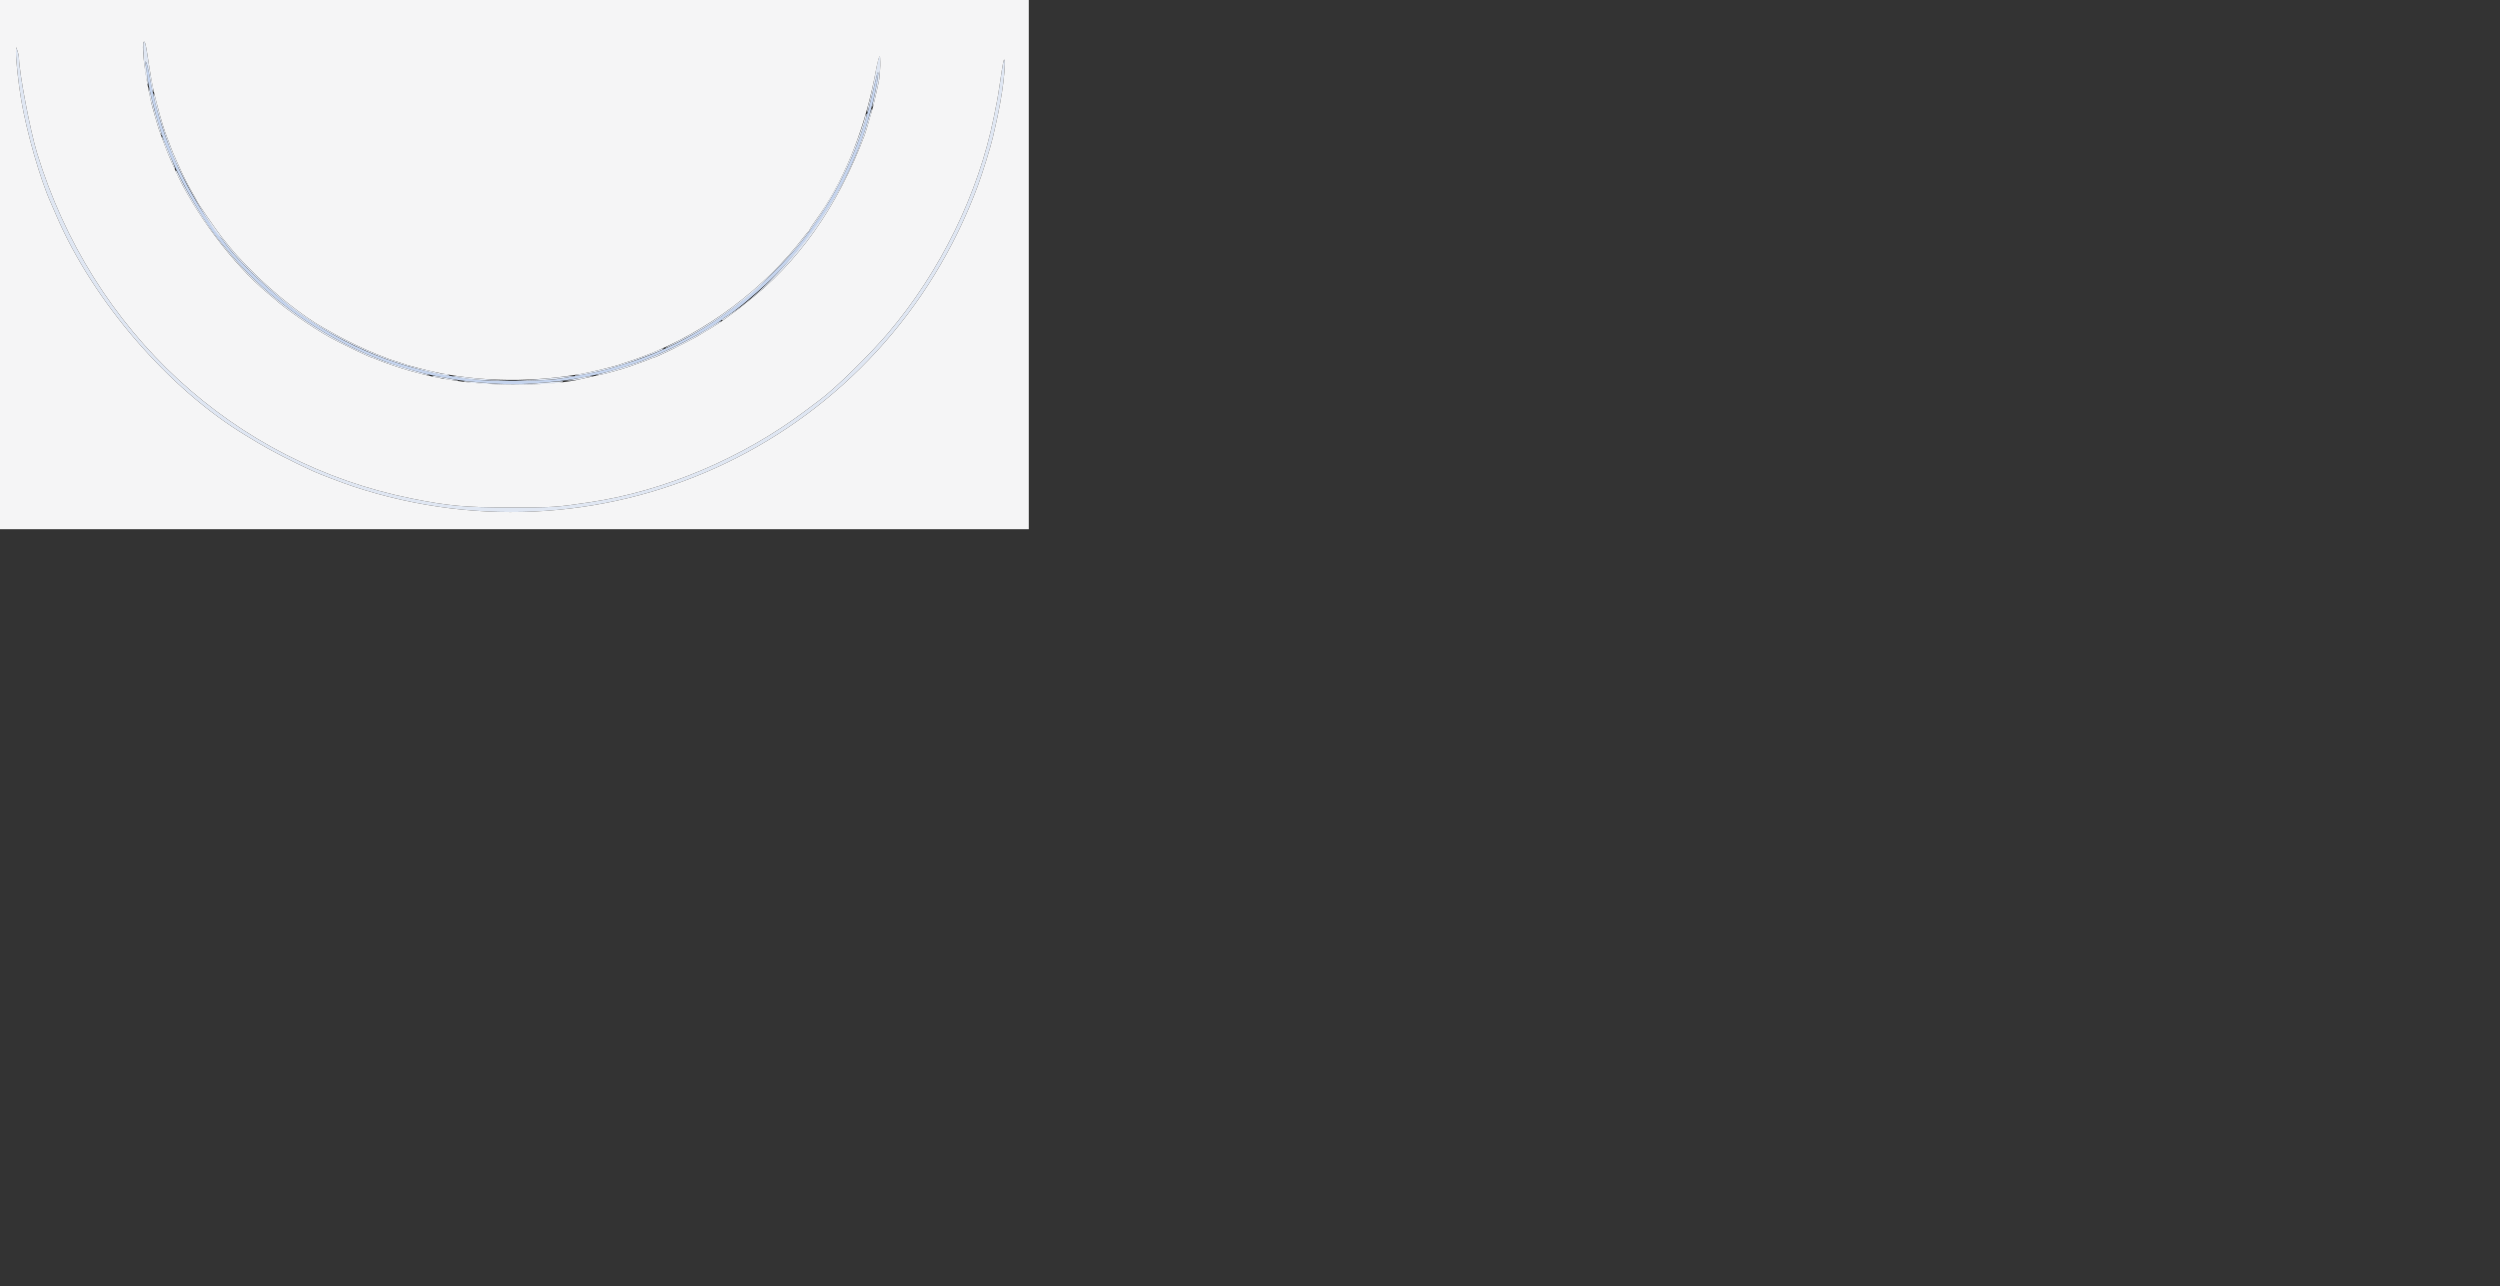 <svg id="svg" version="1.1" width="972" height="500" xmlns="http://www.w3.org/2000/svg" xmlns:xlink="http://www.w3.org/1999/xlink" style="display: block;"><rect width="100%" height="100%" fill="#333333" stroke="none"/><g id="svgg"><path id="path0" d="M56.544 24.812 C 56.693 25.445,56.993 27.389,57.210 29.133 C 57.619 32.421,57.884 33.753,59.232 39.300 C 60.758 45.578,63.143 53.502,64.188 55.761 C 64.397 56.214,65.242 58.251,66.065 60.288 C 70.546 71.380,79.445 86.603,85.973 94.343 C 86.402 94.852,88.227 97.027,90.028 99.177 C 104.082 115.950,125.108 130.884,146.502 139.289 C 147.521 139.689,148.724 140.164,149.177 140.345 C 152.530 141.683,158.961 143.653,165.432 145.325 C 166.966 145.721,171.363 146.573,176.749 147.517 C 182.039 148.444,193.423 149.383,199.383 149.383 C 205.343 149.383,216.726 148.444,222.016 147.517 C 230.657 146.002,231.987 145.715,238.024 144.063 C 241.289 143.169,248.052 140.993,249.588 140.342 C 250.041 140.150,252.541 139.123,255.144 138.061 C 263.000 134.854,278.553 126.388,280.999 123.988 C 281.300 123.693,281.948 123.238,282.439 122.978 C 285.125 121.556,293.661 114.472,299.714 108.642 C 312.752 96.084,324.425 79.413,331.269 63.580 C 331.758 62.449,332.408 60.967,332.713 60.288 C 335.697 53.653,339.401 41.055,340.977 32.180 C 341.585 28.758,341.559 26.129,340.946 29.067 C 340.811 29.716,340.533 30.895,340.328 31.687 C 340.123 32.479,339.468 35.165,338.873 37.654 C 338.277 40.144,337.625 42.737,337.425 43.416 C 337.224 44.095,336.761 45.669,336.395 46.914 C 332.930 58.718,326.517 72.387,319.503 82.922 C 312.765 93.042,309.316 97.279,300.908 105.761 C 283.918 122.902,263.725 135.277,242.181 141.749 C 240.144 142.361,238.014 143.018,237.449 143.208 C 235.604 143.829,227.458 145.592,223.457 146.237 C 221.307 146.583,218.344 147.079,216.872 147.339 C 212.836 148.050,192.465 148.338,186.831 147.762 C 160.368 145.060,139.010 137.320,117.695 122.709 C 106.995 115.374,92.242 101.477,86.855 93.660 C 86.529 93.186,86.136 92.706,85.983 92.593 C 85.830 92.479,84.512 90.720,83.053 88.683 C 73.140 74.836,65.544 58.977,61.175 43.004 C 59.826 38.074,59.341 35.877,57.865 28.010 C 57.506 26.101,57.002 24.341,56.743 24.100 C 56.394 23.776,56.343 23.960,56.544 24.812 " stroke="none" fill="#c4d3ed" fill-rule="evenodd"></path><path id="path1" d="M55.841 16.312 C 55.151 17.003,56.551 31.997,57.383 32.829 C 57.773 33.219,57.172 27.476,56.546 24.822 C 56.343 23.962,56.394 23.776,56.743 24.100 C 57.161 24.489,57.671 26.743,58.870 33.488 C 59.241 35.577,59.684 36.518,59.653 35.151 C 59.643 34.717,59.455 33.529,59.235 32.510 C 58.711 30.091,58.284 27.585,57.411 21.811 C 56.680 16.975,56.346 15.807,55.841 16.312 M6.215 20.370 C 6.185 23.415,7.175 32.471,8.216 38.683 C 10.323 51.253,15.656 69.820,19.740 78.807 C 19.946 79.259,20.909 81.481,21.880 83.745 C 36.200 117.121,65.680 151.322,95.679 169.365 C 97.037 170.182,99.074 171.415,100.206 172.106 C 104.921 174.985,114.066 179.691,121.605 183.119 C 124.352 184.368,133.472 187.848,137.389 189.142 C 237.101 222.081,343.646 170.701,380.264 72.016 C 381.999 67.342,385.146 57.197,386.009 53.498 C 387.840 45.651,388.607 41.889,389.531 36.214 C 390.407 30.833,390.942 24.339,390.588 23.384 C 390.285 22.562,389.978 24.099,388.685 32.922 C 388.336 35.298,387.867 38.169,387.642 39.300 C 387.416 40.432,386.881 43.117,386.452 45.267 C 380.511 75.065,365.644 105.504,345.350 129.424 C 338.220 137.828,324.950 150.846,318.922 155.350 C 318.316 155.802,315.709 157.765,313.128 159.712 C 288.915 177.973,258.430 190.919,229.424 195.259 C 216.196 197.238,215.052 197.314,198.560 197.306 C 180.869 197.298,174.481 196.720,160.082 193.831 C 90.930 179.952,35.709 129.020,14.403 59.465 C 11.744 50.785,7.514 28.568,7.376 22.559 C 7.359 21.808,7.095 20.545,6.790 19.753 L 6.235 18.313 6.215 20.370 M341.652 22.531 C 341.419 23.153,341.013 24.866,340.751 26.337 C 340.489 27.809,340.112 29.753,339.915 30.658 C 339.717 31.564,339.247 33.786,338.872 35.597 C 338.496 37.407,338.033 39.352,337.844 39.918 C 337.316 41.495,336.908 43.859,337.213 43.569 C 337.362 43.427,338.039 41.020,338.717 38.219 C 339.395 35.419,340.118 32.479,340.325 31.687 C 340.531 30.895,340.811 29.716,340.946 29.067 C 341.082 28.418,341.297 27.991,341.425 28.119 C 341.682 28.377,340.648 34.558,339.667 38.620 C 339.320 40.056,339.125 41.320,339.234 41.429 C 339.476 41.670,339.676 40.987,340.518 37.037 C 340.880 35.340,341.369 33.117,341.606 32.099 C 342.081 30.049,342.637 21.399,342.293 21.399 C 342.173 21.399,341.885 21.908,341.652 22.531 M57.856 35.185 C 57.978 36.317,58.239 37.798,58.436 38.477 C 58.633 39.156,59.105 40.916,59.485 42.387 C 59.864 43.858,60.324 45.525,60.507 46.091 C 60.690 46.656,61.161 48.230,61.554 49.588 C 61.947 50.947,62.446 52.243,62.662 52.469 C 63.089 52.916,63.060 52.796,61.469 47.531 C 59.953 42.515,59.813 42.002,59.060 38.683 C 57.950 33.792,57.595 32.761,57.856 35.185 M59.699 36.644 C 59.607 38.738,63.854 52.337,66.954 59.877 C 71.102 69.963,82.968 90.363,85.983 92.593 C 86.136 92.706,86.529 93.186,86.855 93.660 C 91.043 99.737,101.771 110.358,112.209 118.759 C 122.533 127.070,140.015 136.348,153.909 140.892 C 163.856 144.145,176.449 147.097,174.486 145.715 C 174.146 145.476,173.294 145.277,172.592 145.274 C 171.890 145.270,170.779 145.100,170.123 144.895 C 169.467 144.691,167.541 144.213,165.844 143.834 C 162.495 143.087,158.716 142.063,157.407 141.549 C 156.955 141.371,155.566 140.925,154.321 140.558 C 152.007 139.875,151.316 139.622,146.296 137.631 C 141.854 135.868,134.515 132.354,130.329 129.985 C 128.247 128.807,126.173 127.637,125.720 127.385 C 117.845 123.002,106.439 113.961,97.942 105.364 C 92.366 99.723,91.051 98.245,86.325 92.305 C 84.124 89.539,76.543 78.491,76.543 78.050 C 76.543 77.965,75.649 76.342,74.556 74.442 C 72.647 71.126,71.341 68.505,68.934 63.169 C 67.295 59.535,66.891 58.549,65.643 55.144 C 65.021 53.447,64.362 51.687,64.178 51.235 C 63.614 49.842,61.517 42.552,60.864 39.712 C 60.279 37.171,59.738 35.745,59.699 36.644 M337.486 46.701 C 336.201 51.157,334.006 57.405,332.712 60.288 C 332.408 60.967,331.758 62.449,331.269 63.580 C 321.580 85.996,298.960 113.397,281.996 123.268 C 281.260 123.696,280.658 124.202,280.658 124.393 C 280.658 124.584,280.890 124.608,281.173 124.446 C 281.840 124.064,287.385 120.049,287.654 119.753 C 287.767 119.628,288.693 118.883,289.711 118.096 C 310.229 102.244,325.702 80.402,336.201 52.469 C 336.371 52.016,336.812 50.628,337.180 49.383 C 337.548 48.138,338.148 46.156,338.513 44.979 C 338.878 43.801,339.107 42.629,339.022 42.374 C 338.937 42.119,338.246 44.066,337.486 46.701 M336.420 45.062 C 335.080 50.453,330.631 61.840,327.173 68.724 C 324.050 74.944,320.068 81.631,316.824 86.105 C 315.719 87.629,314.815 89.049,314.815 89.260 C 314.815 89.471,314.675 89.705,314.503 89.781 C 314.332 89.856,313.556 90.751,312.780 91.770 C 300.012 108.518,281.972 123.418,263.071 132.825 C 260.528 134.091,258.523 135.203,258.616 135.296 C 258.825 135.505,265.668 132.093,270.370 129.435 C 276.952 125.715,284.482 120.471,291.659 114.609 C 295.540 111.439,307.274 99.427,310.755 95.062 C 322.532 80.291,330.714 64.973,336.418 47.015 C 336.795 45.825,337.019 44.622,336.916 44.340 C 336.812 44.058,336.589 44.383,336.420 45.062 M62.991 53.384 C 62.961 53.929,64.949 59.152,66.320 62.127 C 66.786 63.138,67.337 64.414,67.546 64.962 C 67.754 65.510,68.007 65.875,68.109 65.774 C 68.210 65.672,67.451 63.563,66.423 61.087 C 65.395 58.610,64.403 56.214,64.219 55.761 C 63.252 53.382,63.016 52.925,62.991 53.384 M68.315 66.564 C 68.317 66.734,68.560 67.335,68.857 67.901 C 69.153 68.467,70.209 70.504,71.203 72.428 C 78.655 86.849,92.551 104.428,104.066 114.003 C 105.284 115.015,106.488 116.030,106.741 116.257 C 111.291 120.340,121.406 127.342,128.395 131.247 C 132.253 133.403,144.070 139.095,144.686 139.095 C 144.824 139.095,145.521 139.355,146.234 139.672 C 148.693 140.767,155.735 143.179,159.465 144.204 C 160.823 144.577,162.490 145.051,163.169 145.256 C 163.848 145.461,165.144 145.733,166.049 145.861 C 168.067 146.144,166.942 145.707,162.963 144.662 C 160.060 143.900,150.510 140.921,149.177 140.361 C 148.724 140.172,147.521 139.689,146.502 139.289 C 125.108 130.884,104.082 115.950,90.028 99.177 C 88.227 97.027,86.402 94.852,85.973 94.343 C 81.510 89.051,73.779 76.796,70.006 69.033 C 68.749 66.448,68.309 65.805,68.315 66.564 M275.718 127.462 C 270.028 131.028,261.026 135.667,255.144 138.064 C 252.541 139.125,250.041 140.153,249.588 140.349 C 248.385 140.871,238.916 143.828,235.802 144.655 C 231.735 145.734,230.756 146.108,232.716 145.832 C 233.621 145.705,234.918 145.439,235.597 145.242 C 236.276 145.044,237.942 144.577,239.300 144.204 C 241.829 143.509,244.832 142.553,246.296 141.975 C 246.749 141.797,248.045 141.336,249.177 140.951 C 250.309 140.566,251.818 139.991,252.531 139.673 C 253.245 139.355,253.934 139.095,254.064 139.095 C 254.381 139.095,259.002 136.985,263.713 134.689 C 267.750 132.722,272.414 130.109,277.184 127.143 C 280.595 125.022,280.426 125.145,280.210 124.929 C 280.115 124.834,278.093 125.973,275.718 127.462 M254.527 136.706 C 252.942 137.392,251.276 138.096,250.823 138.270 C 248.301 139.238,244.101 140.710,243.210 140.940 C 242.644 141.085,241.811 141.367,241.358 141.566 C 239.803 142.250,229.742 144.694,226.191 145.251 C 223.231 145.715,222.452 146.304,225.309 145.918 C 227.507 145.621,235.739 143.783,237.449 143.208 C 238.014 143.018,240.144 142.365,242.181 141.757 C 246.273 140.536,257.182 136.349,257.798 135.763 C 258.462 135.132,257.563 135.391,254.527 136.706 M168.519 146.502 C 168.971 146.697,169.956 146.869,170.706 146.885 C 171.457 146.901,172.382 147.080,172.764 147.283 C 173.145 147.486,174.753 147.757,176.337 147.886 C 179.539 148.145,178.852 147.943,172.317 146.699 C 168.672 146.005,167.183 145.928,168.519 146.502 M177.160 146.519 C 181.591 147.405,185.548 147.795,191.564 147.938 L 198.148 148.095 190.741 147.541 C 186.667 147.236,182.037 146.791,180.453 146.552 C 177.067 146.041,174.651 146.017,177.160 146.519 M218.107 146.551 C 216.862 146.741,212.418 147.168,208.230 147.501 L 200.617 148.105 207.202 147.943 C 213.219 147.795,217.183 147.403,221.605 146.519 L 223.251 146.189 221.811 146.198 C 221.019 146.203,219.352 146.362,218.107 146.551 M226.337 146.706 C 224.866 147.007,222.737 147.447,221.605 147.685 L 219.547 148.116 222.222 147.904 C 223.693 147.788,225.453 147.526,226.132 147.323 C 226.811 147.120,228.200 146.781,229.218 146.571 C 230.237 146.361,230.607 146.182,230.041 146.174 C 229.475 146.165,227.809 146.404,226.337 146.706 M181.070 148.567 C 187.943 150.157,220.428 149.920,218.799 148.291 C 218.685 148.178,215.510 148.377,211.742 148.734 C 203.226 149.541,195.454 149.552,187.449 148.769 C 180.714 148.110,178.841 148.051,181.070 148.567 " stroke="none" fill="#dfe6f2" fill-rule="evenodd"></path><path id="path2" d="M0.000 102.881 L 0.000 205.761 200.000 205.761 L 400.000 205.761 400.000 102.881 L 400.000 0.000 200.000 0.000 L 0.000 0.000 0.000 102.881 M57.413 21.811 C 58.585 29.539,59.412 34.166,60.061 36.626 C 60.270 37.418,60.745 39.270,61.116 40.741 C 61.487 42.212,61.956 43.971,62.159 44.650 C 62.362 45.329,62.825 46.903,63.187 48.148 C 63.549 49.393,63.995 50.782,64.178 51.235 C 64.362 51.687,65.021 53.447,65.643 55.144 C 66.891 58.549,67.295 59.535,68.934 63.169 C 71.341 68.505,72.647 71.126,74.556 74.442 C 75.649 76.342,76.543 77.965,76.543 78.050 C 76.543 78.491,84.124 89.539,86.325 92.305 C 91.051 98.245,92.366 99.723,97.942 105.364 C 106.439 113.961,117.845 123.002,125.720 127.385 C 126.173 127.637,128.247 128.807,130.329 129.985 C 134.515 132.354,141.854 135.868,146.296 137.631 C 151.316 139.622,152.007 139.875,154.321 140.558 C 155.566 140.925,156.955 141.379,157.407 141.566 C 157.860 141.753,158.693 142.019,159.259 142.157 C 159.825 142.295,161.307 142.688,162.551 143.030 C 181.917 148.361,204.690 149.165,226.337 145.283 C 230.176 144.594,239.998 142.164,241.358 141.566 C 241.811 141.367,242.644 141.085,243.210 140.940 C 244.109 140.708,248.415 139.197,250.823 138.268 C 274.769 129.027,297.224 112.175,312.780 91.770 C 313.556 90.751,314.332 89.856,314.503 89.781 C 314.675 89.705,314.815 89.471,314.815 89.260 C 314.815 89.049,315.719 87.629,316.824 86.105 C 327.592 71.255,335.505 52.287,339.870 30.864 C 340.124 29.619,340.587 27.281,340.899 25.667 C 341.211 24.054,341.685 22.387,341.952 21.964 C 342.558 21.003,342.278 29.204,341.606 32.099 C 341.369 33.117,340.878 35.340,340.515 37.037 C 340.151 38.735,339.691 40.679,339.493 41.358 C 339.294 42.037,338.843 43.611,338.491 44.856 C 337.434 48.587,336.529 51.596,336.201 52.469 C 325.702 80.402,310.229 102.244,289.711 118.096 C 288.693 118.883,287.767 119.632,287.654 119.761 C 287.541 119.890,285.967 121.051,284.156 122.341 C 282.346 123.630,280.679 124.830,280.453 125.007 C 279.641 125.643,274.264 128.956,270.939 130.869 C 266.608 133.361,254.846 139.095,254.064 139.095 C 253.934 139.095,253.245 139.355,252.531 139.673 C 251.818 139.991,250.309 140.566,249.177 140.951 C 248.045 141.336,246.749 141.797,246.296 141.975 C 244.212 142.797,240.117 144.035,235.391 145.272 C 234.599 145.480,232.469 145.950,230.658 146.317 C 228.848 146.684,226.718 147.155,225.926 147.363 C 215.790 150.028,191.563 150.323,176.749 147.962 C 169.207 146.759,166.675 146.210,159.465 144.210 C 155.684 143.162,148.662 140.753,146.234 139.672 C 145.521 139.355,144.824 139.095,144.686 139.095 C 144.070 139.095,132.253 133.403,128.395 131.247 C 121.406 127.342,111.291 120.340,106.741 116.257 C 106.488 116.030,105.284 115.015,104.066 114.003 C 90.498 102.721,75.264 82.362,67.877 65.638 C 67.377 64.506,66.555 62.654,66.051 61.523 C 65.546 60.391,64.623 58.076,63.999 56.379 C 63.376 54.681,62.721 52.922,62.544 52.469 C 61.961 50.974,61.392 49.209,60.687 46.708 C 60.305 45.350,59.751 43.405,59.455 42.387 C 58.904 40.483,58.815 40.098,57.797 35.185 C 56.087 26.930,55.067 17.087,55.841 16.312 C 56.346 15.808,56.680 16.974,57.413 21.811 M7.376 22.559 C 7.514 28.568,11.744 50.785,14.403 59.465 C 35.709 129.020,90.930 179.952,160.082 193.831 C 174.481 196.720,180.869 197.298,198.560 197.306 C 215.052 197.314,216.196 197.238,229.424 195.259 C 258.430 190.919,288.915 177.973,313.128 159.712 C 315.709 157.765,318.316 155.802,318.922 155.350 C 324.950 150.846,338.220 137.828,345.350 129.424 C 365.644 105.504,380.511 75.065,386.452 45.267 C 386.881 43.117,387.416 40.432,387.642 39.300 C 387.867 38.169,388.336 35.298,388.685 32.922 C 389.978 24.099,390.285 22.562,390.588 23.384 C 390.942 24.339,390.407 30.833,389.531 36.214 C 388.607 41.889,387.840 45.651,386.009 53.498 C 385.146 57.197,381.999 67.342,380.264 72.016 C 343.646 170.701,237.101 222.081,137.389 189.142 C 133.472 187.848,124.352 184.368,121.605 183.119 C 114.066 179.691,104.921 174.985,100.206 172.106 C 99.074 171.415,97.037 170.182,95.679 169.365 C 65.680 151.322,36.200 117.121,21.880 83.745 C 20.909 81.481,19.946 79.259,19.740 78.807 C 15.656 69.820,10.323 51.253,8.216 38.683 C 7.175 32.471,6.185 23.415,6.215 20.370 L 6.235 18.313 6.790 19.753 C 7.095 20.545,7.359 21.808,7.376 22.559 " stroke="none" fill="#f5f5f6" fill-rule="evenodd"></path></g></svg>